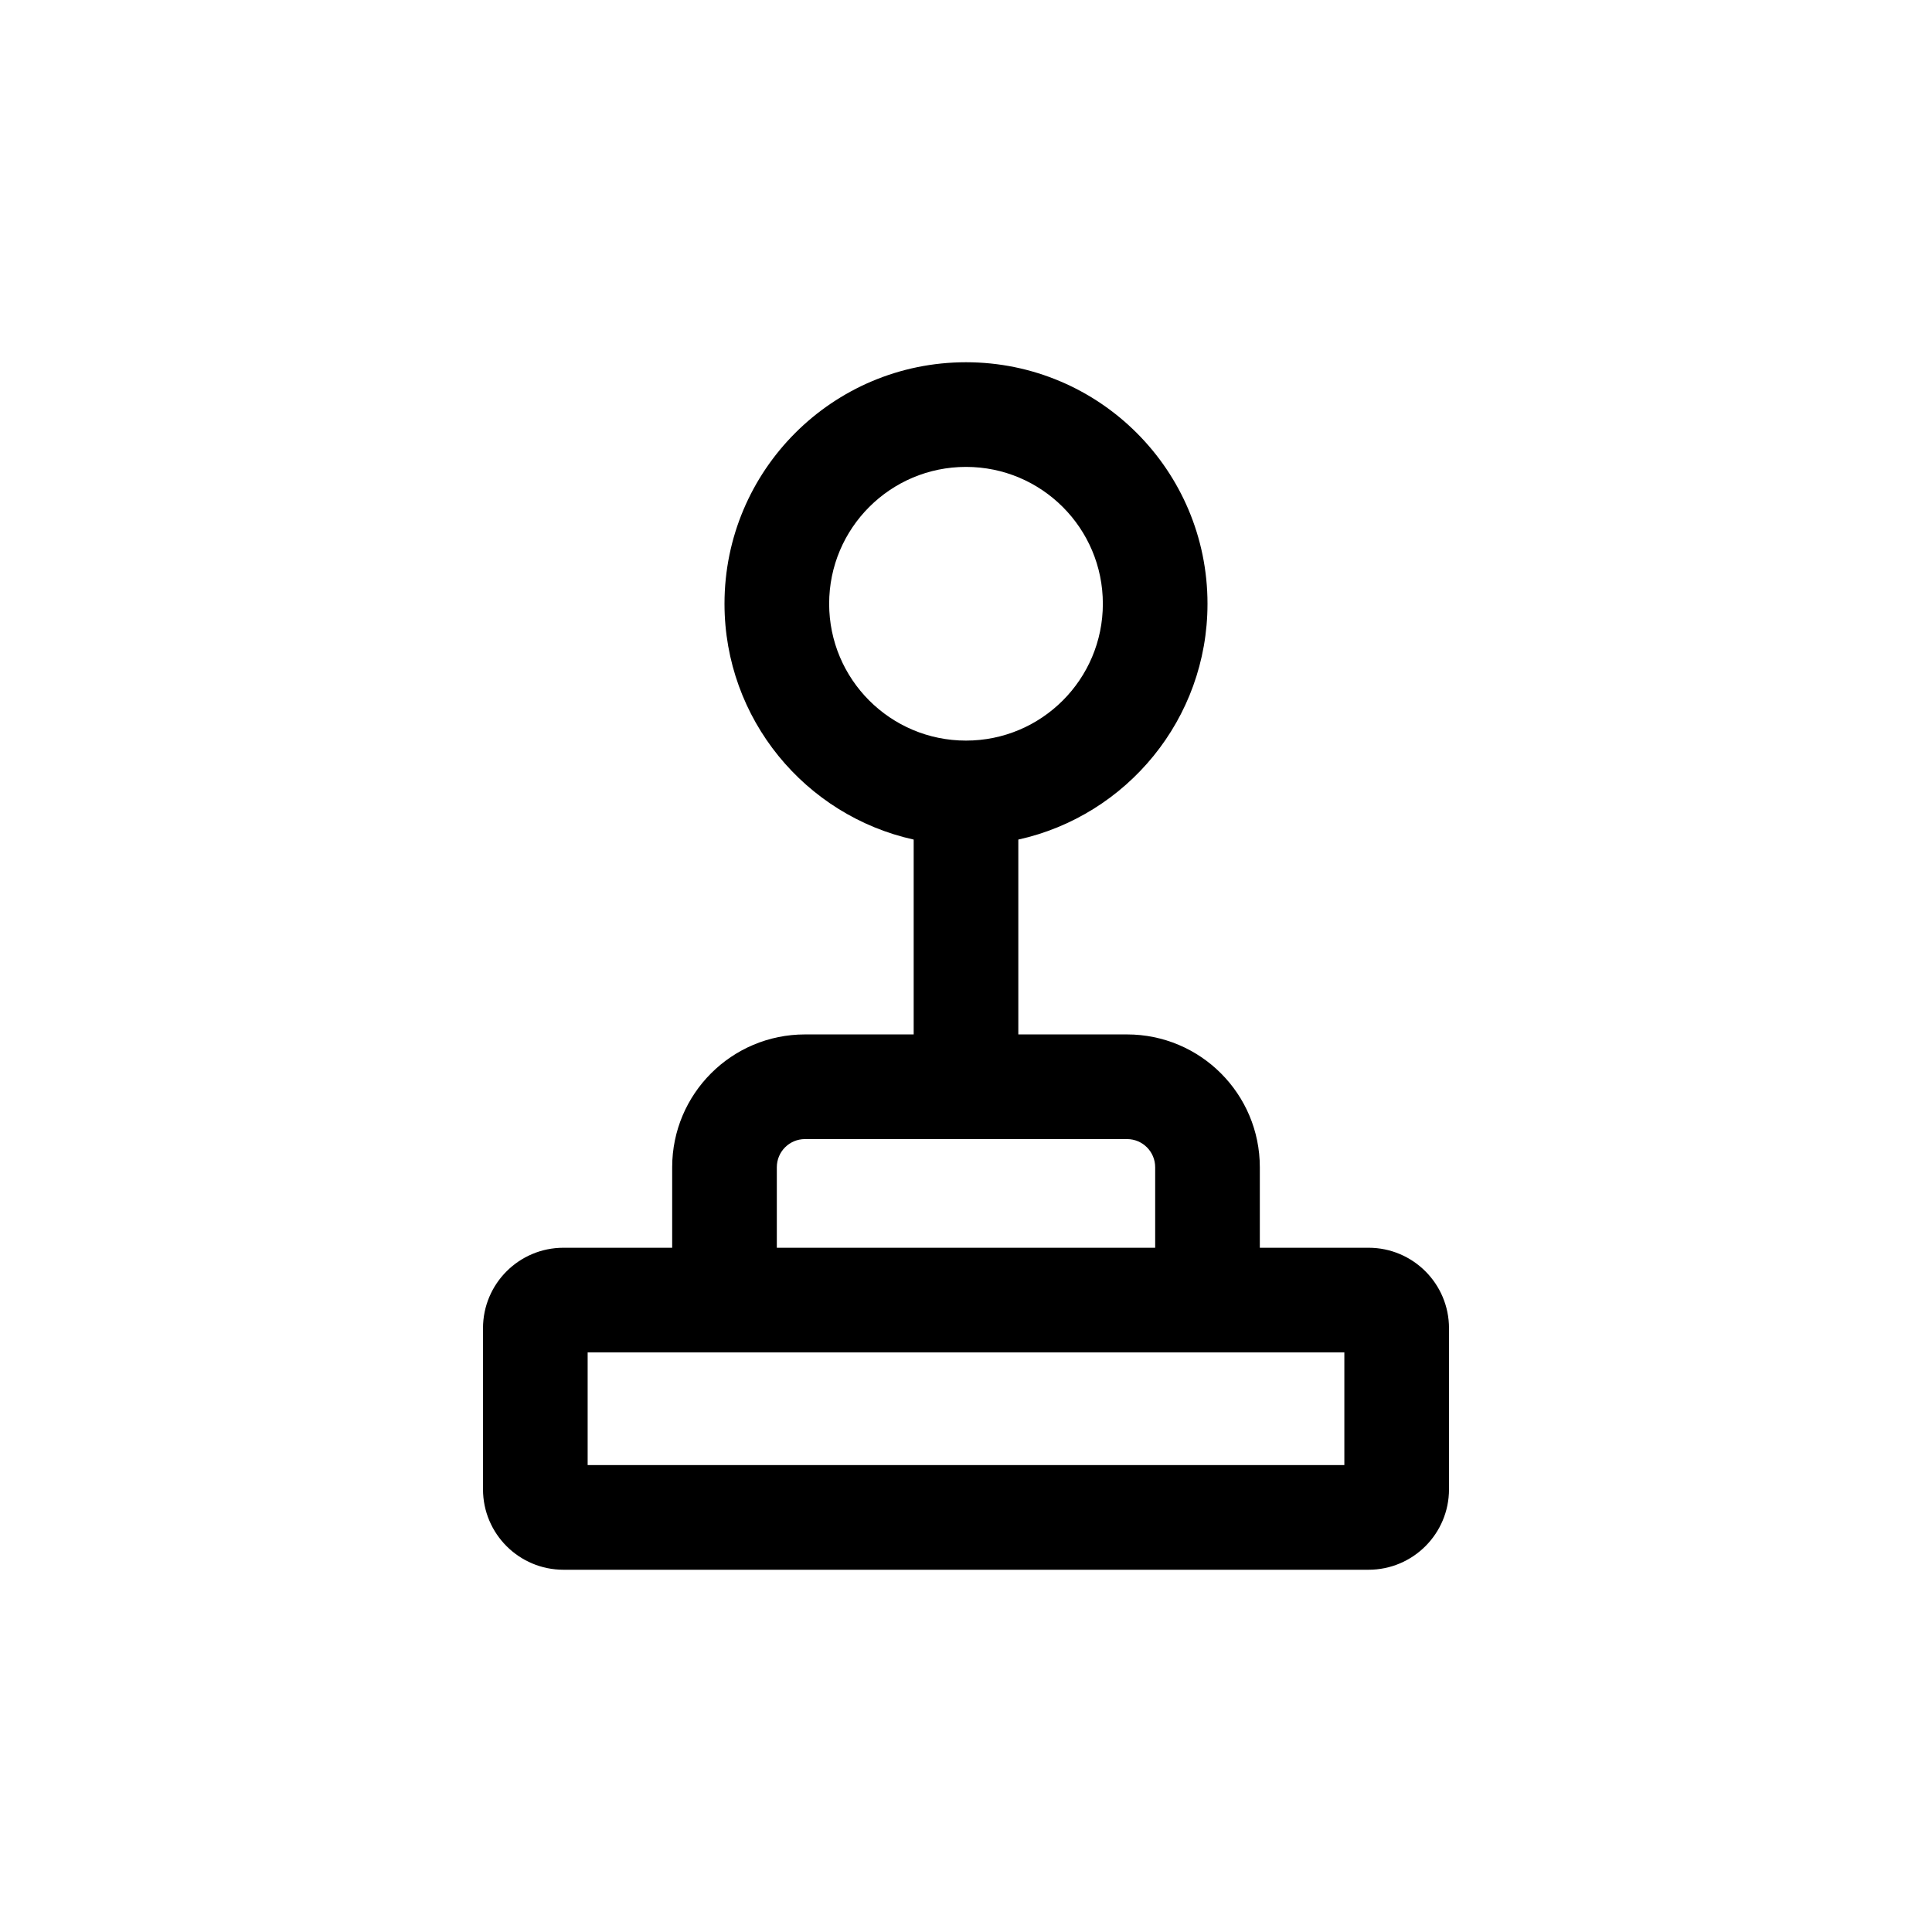 <svg width="48" height="48" viewBox="0 0 48 48" fill="none" xmlns="http://www.w3.org/2000/svg">
<path fill-rule="evenodd" clip-rule="evenodd" d="M25.3 20.859C27.989 20.265 30 17.867 30 15C30 11.686 27.314 9 24 9C20.686 9 18 11.686 18 15C18 17.867 20.011 20.265 22.7 20.859V25.7H20C18.177 25.7 16.7 27.177 16.7 29V31H14C12.895 31 12 31.895 12 33V37C12 38.105 12.895 39 14 39H34C35.105 39 36 38.105 36 37V33C36 31.895 35.105 31 34 31H31.3V29C31.3 27.177 29.823 25.7 28 25.7H25.3V20.859ZM27.4 15C27.4 16.878 25.878 18.4 24 18.4C22.122 18.4 20.6 16.878 20.6 15C20.6 13.122 22.122 11.6 24 11.6C25.878 11.6 27.4 13.122 27.4 15ZM28.7 31V29C28.7 28.613 28.387 28.3 28 28.3H20C19.613 28.3 19.3 28.613 19.3 29V31H28.7ZM14.6 33.6V36.4H33.4V33.6H14.6Z" fill="black"/>
</svg>

